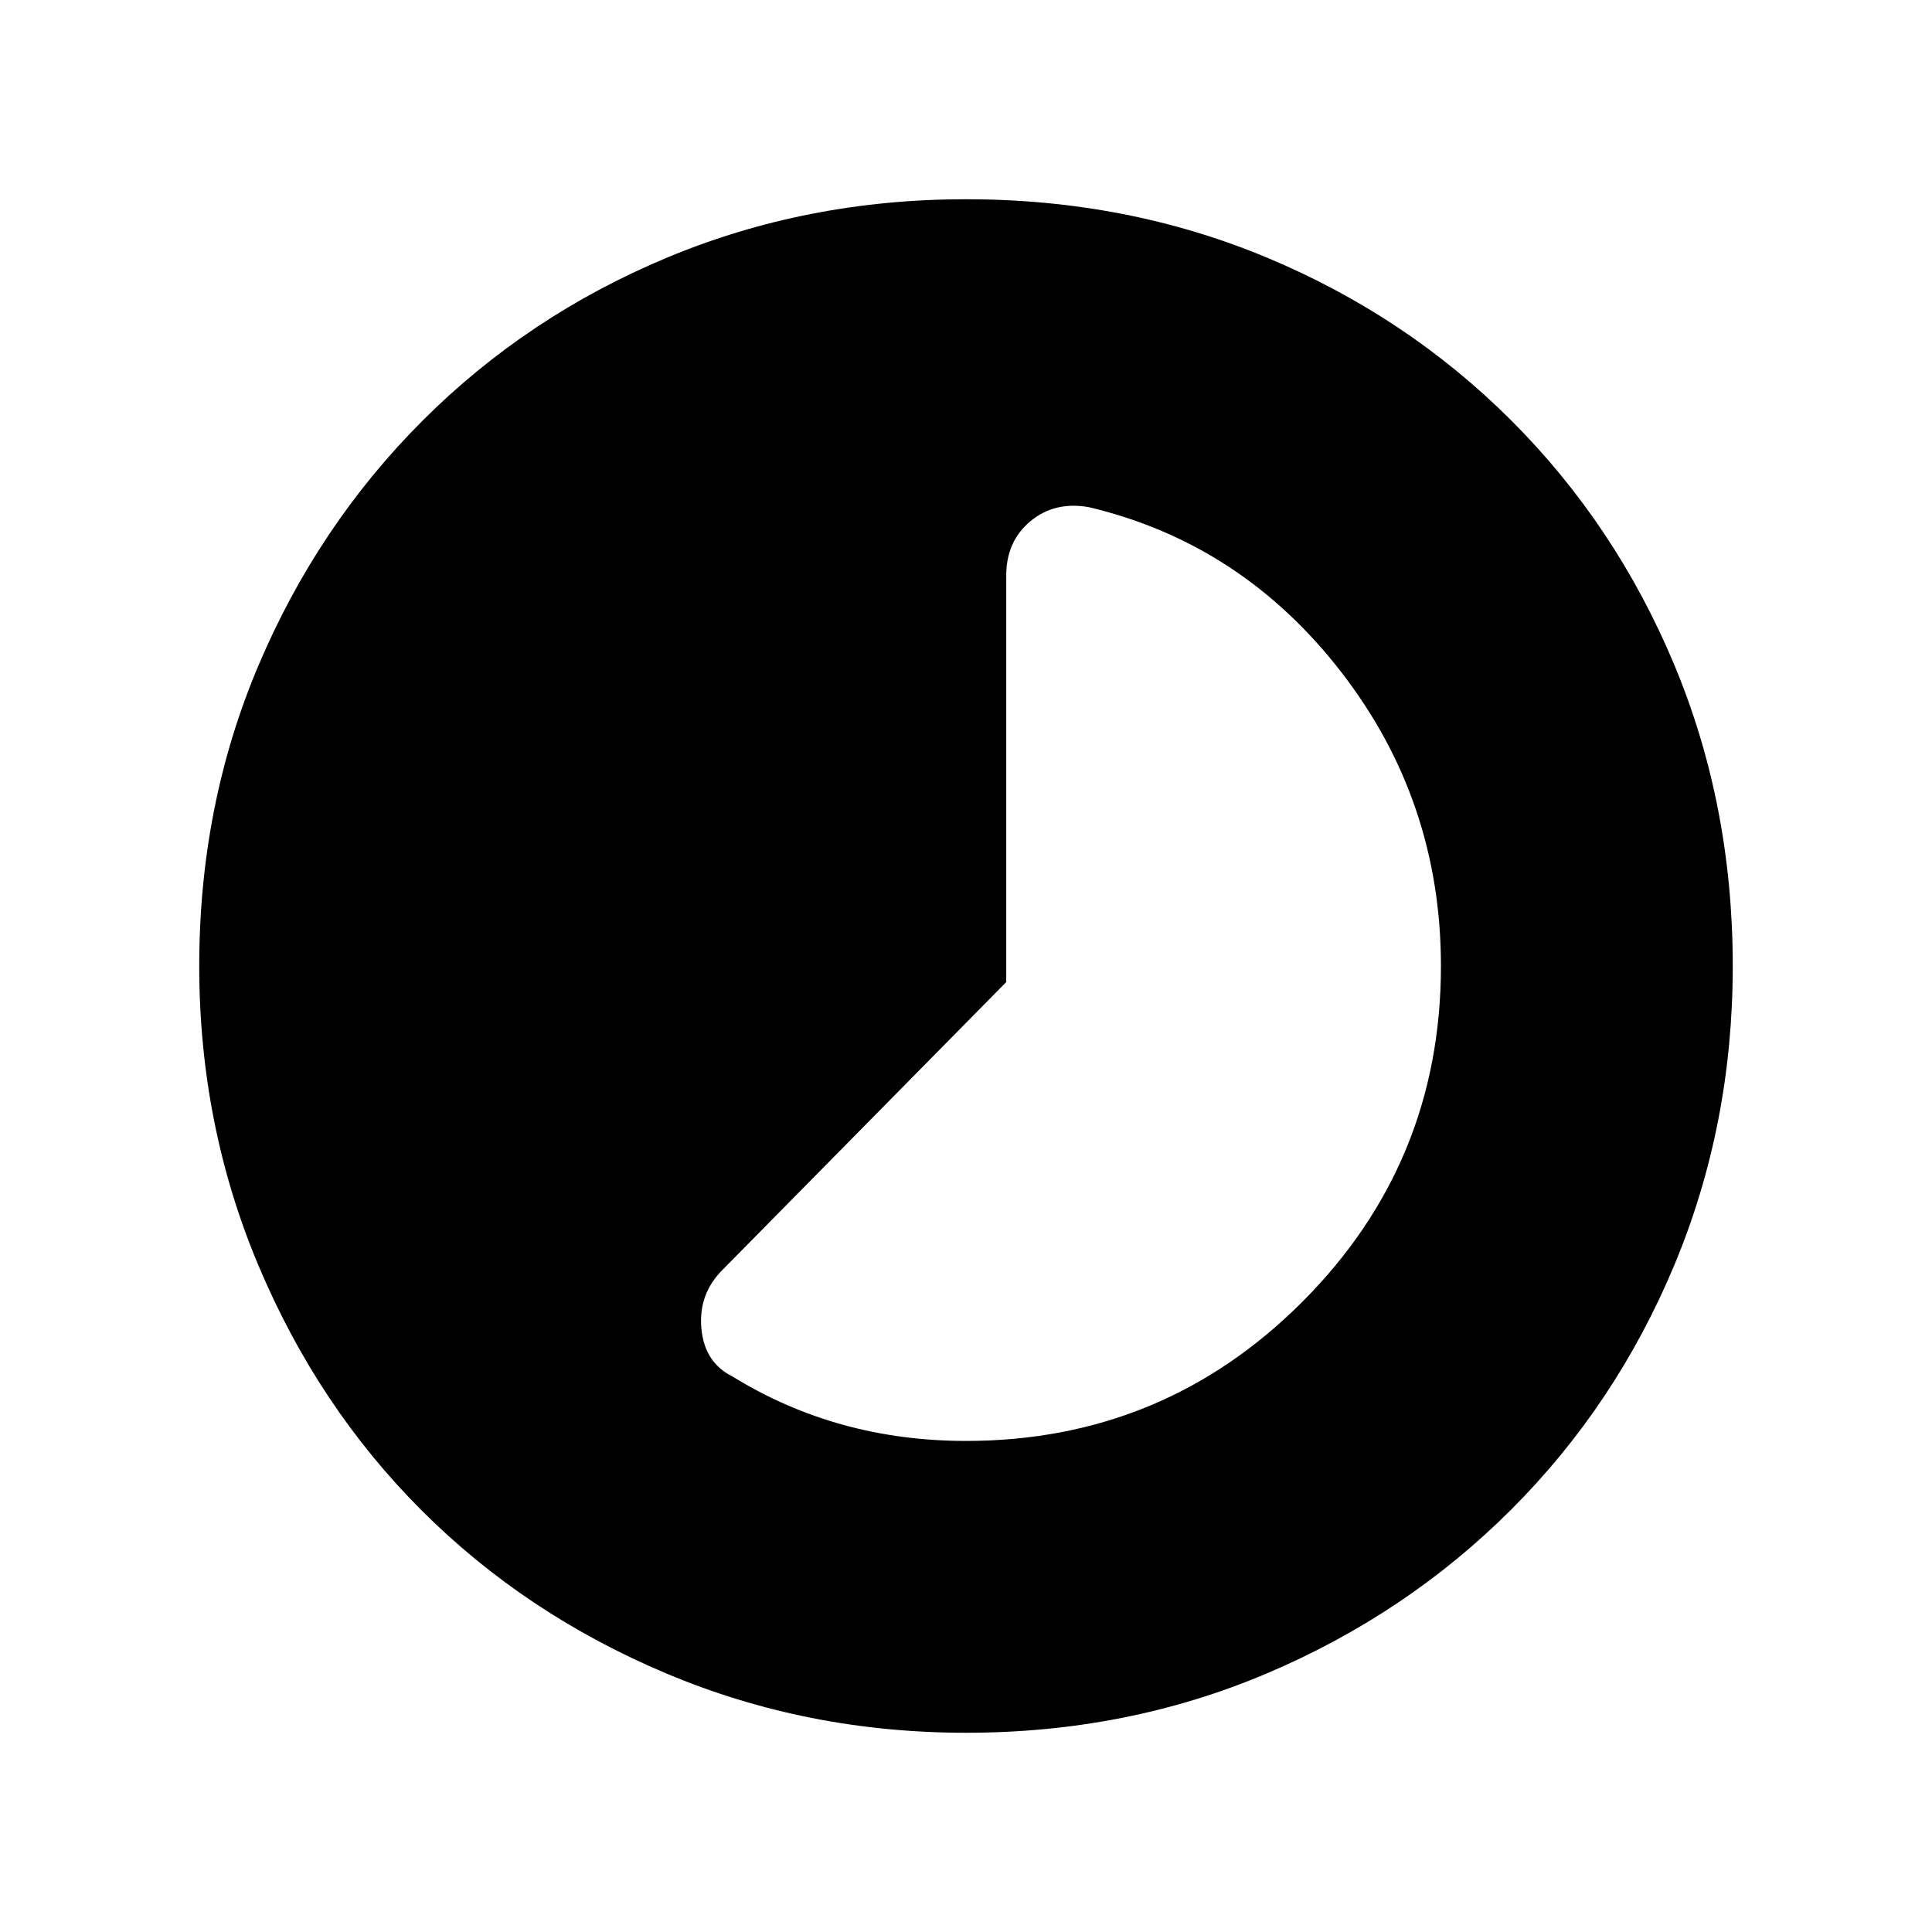<svg xmlns="http://www.w3.org/2000/svg" height="40" width="40"><path d="M15.167 28.5Q16.25 29.167 17.458 29.5Q18.667 29.833 20 29.833Q24.083 29.833 26.958 26.958Q29.833 24.083 29.833 20Q29.833 16.583 27.771 13.917Q25.708 11.25 22.542 10.5Q21.833 10.375 21.333 10.792Q20.833 11.208 20.833 11.917V20.333L14.958 26.292Q14.458 26.792 14.521 27.5Q14.583 28.208 15.167 28.5ZM20 35.875Q16.708 35.875 13.792 34.646Q10.875 33.417 8.729 31.271Q6.583 29.125 5.354 26.208Q4.125 23.292 4.125 20Q4.125 16.667 5.354 13.771Q6.583 10.875 8.75 8.708Q10.917 6.542 13.812 5.333Q16.708 4.125 20 4.125Q23.333 4.125 26.229 5.333Q29.125 6.542 31.292 8.708Q33.458 10.875 34.667 13.771Q35.875 16.667 35.875 20Q35.875 23.292 34.667 26.188Q33.458 29.083 31.292 31.25Q29.125 33.417 26.229 34.646Q23.333 35.875 20 35.875Z"/></svg>